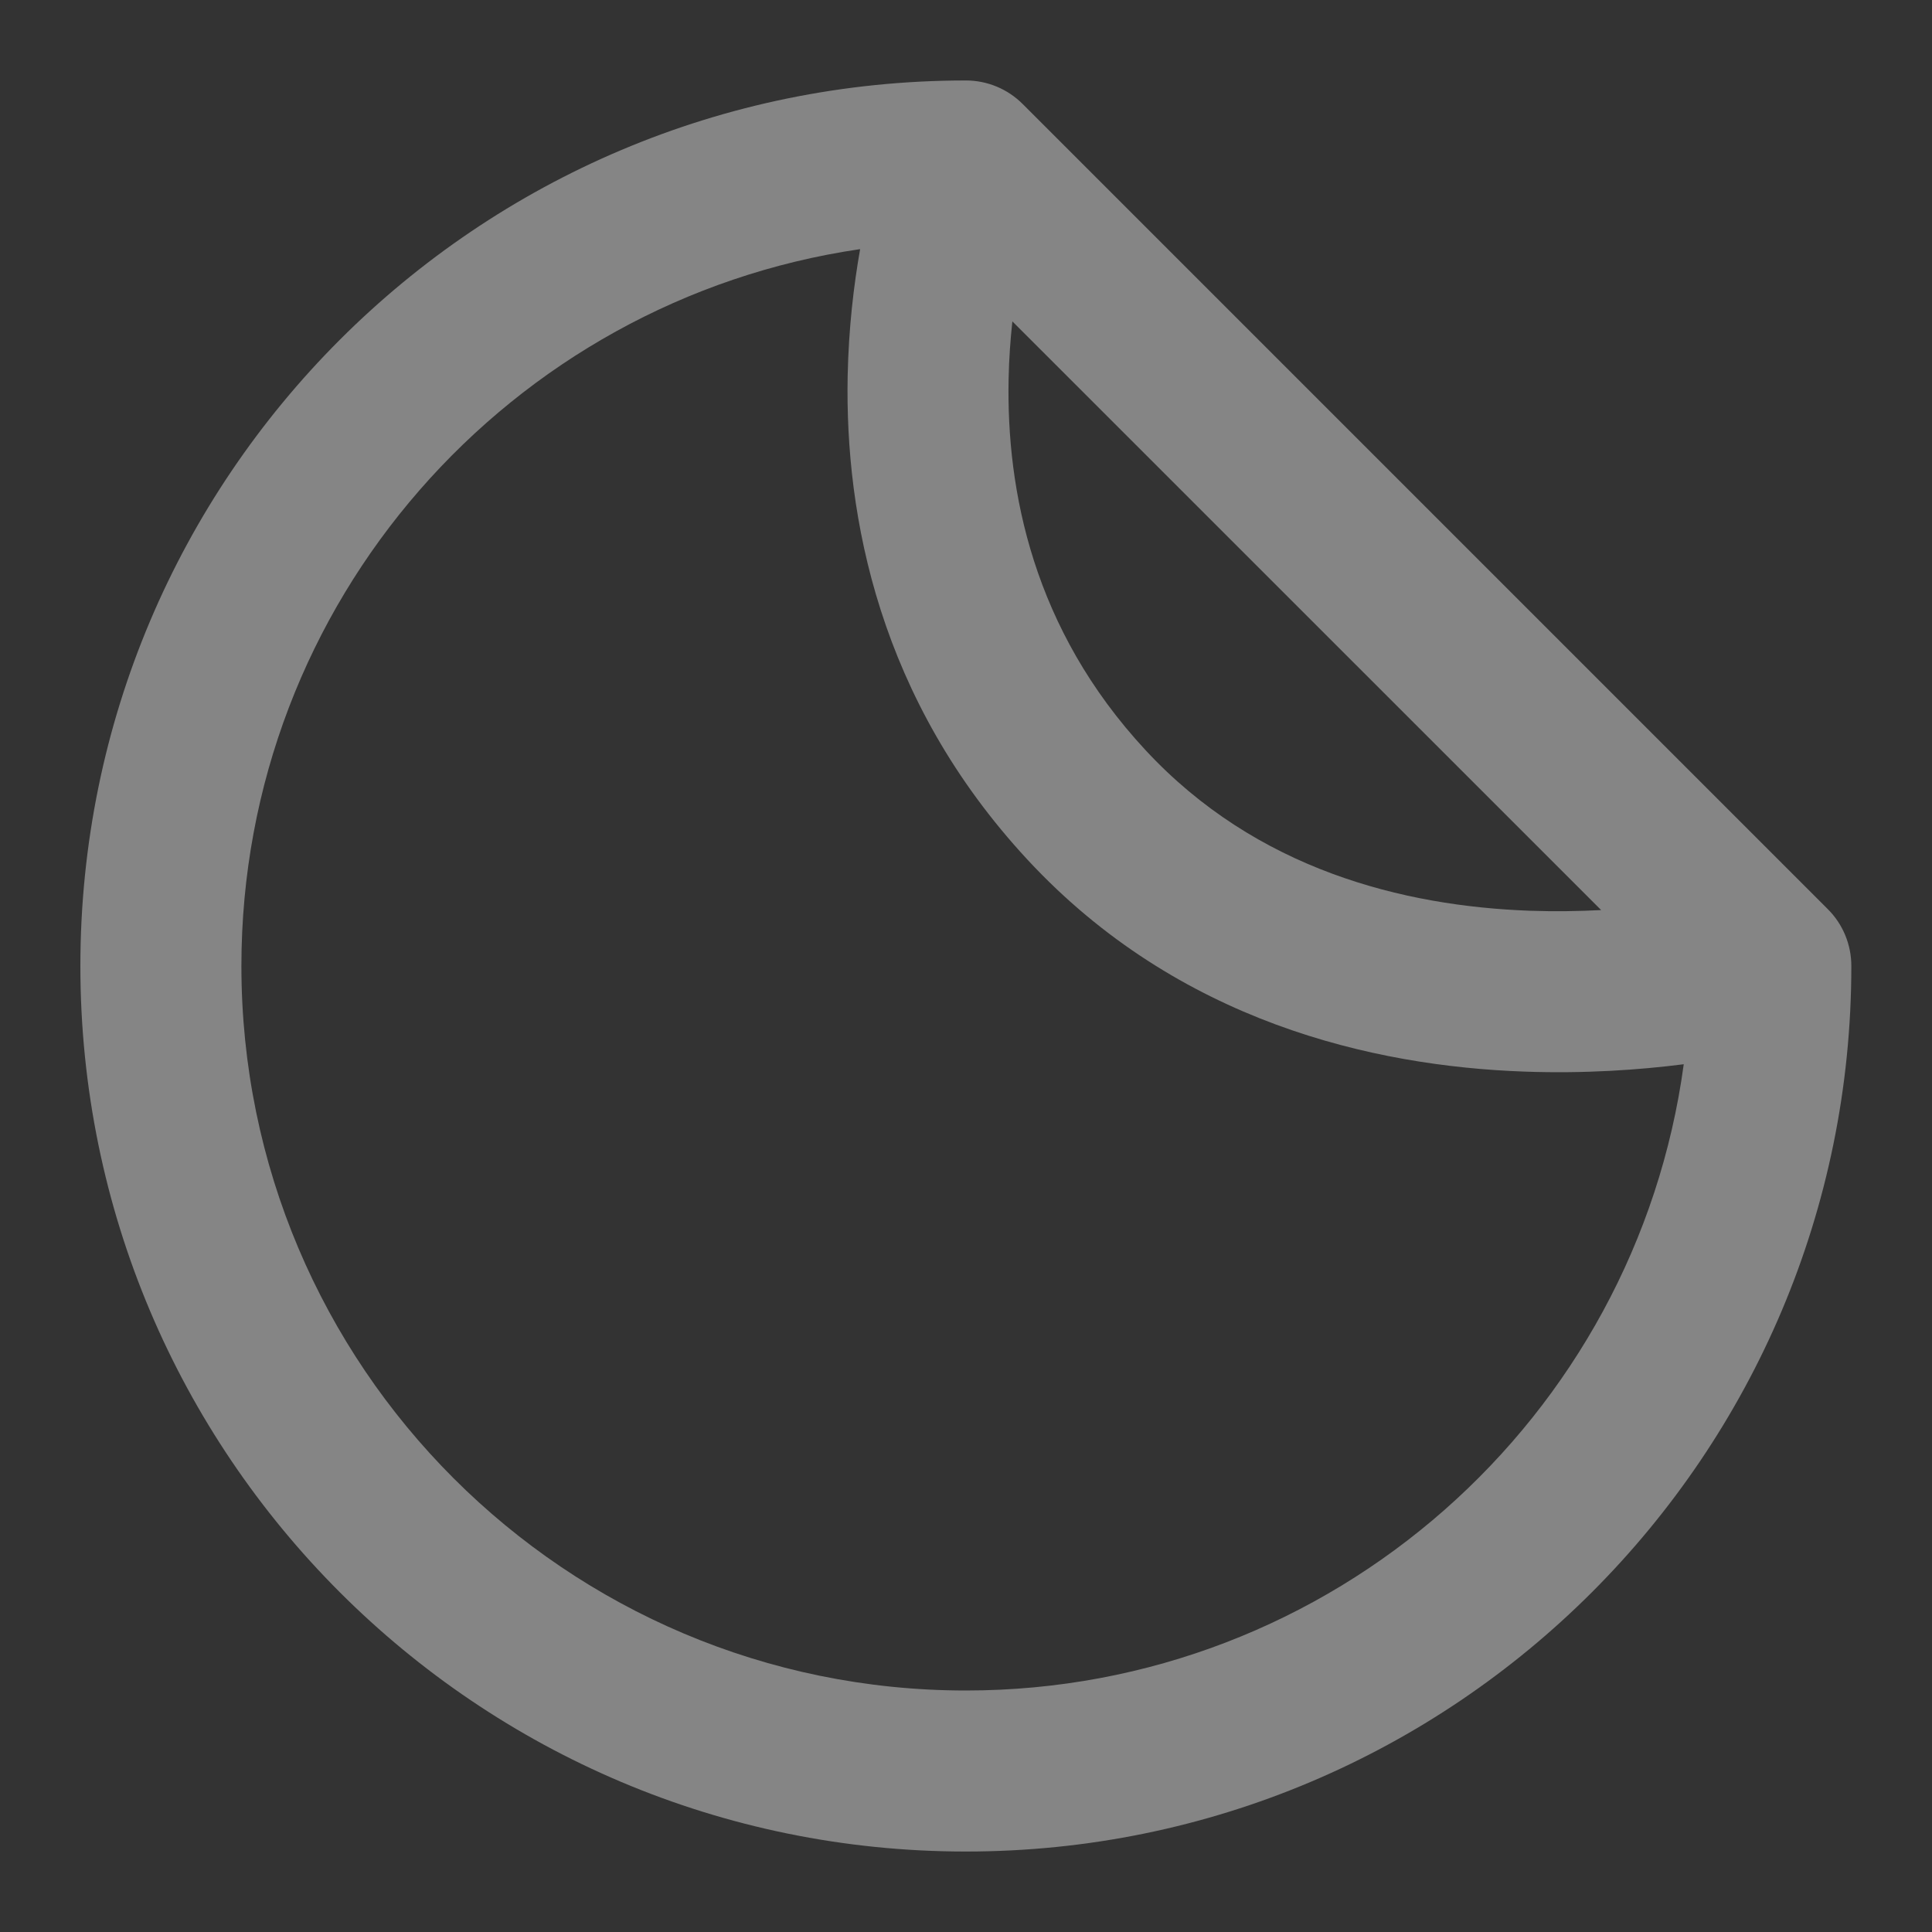 <svg width="20" height="20" viewBox="0 0 20 20" fill="white" xmlns="http://www.w3.org/2000/svg">
<rect x="0" y="0" width="20" height="20" fill="#333333" stroke="none"/>
<path fill-rule="evenodd" clip-rule="evenodd" d="M0.832 10C0.832 4.938 4.936 0.833 9.999 0.833C10.22 0.833 10.432 0.921 10.588 1.078L18.921 9.411C19.078 9.567 19.165 9.779 19.165 10C19.165 15.063 15.061 19.167 9.999 19.167C4.936 19.167 0.832 15.063 0.832 10ZM8.904 2.579C5.281 3.109 2.499 6.23 2.499 10C2.499 14.142 5.857 17.5 9.999 17.5C13.796 17.5 16.934 14.678 17.43 11.017C16.976 11.075 16.407 11.116 15.776 11.093C14.22 11.037 12.198 10.581 10.638 8.901C9.096 7.24 8.746 5.339 8.775 3.89C8.785 3.397 8.838 2.952 8.904 2.579ZM10.48 3.327L16.575 9.421C16.344 9.433 16.096 9.437 15.836 9.428C14.527 9.38 13.007 9.003 11.859 7.766C10.693 6.511 10.418 5.078 10.441 3.923C10.445 3.713 10.46 3.513 10.48 3.327Z" fill="white" fill-opacity="0.4"/>
</svg>
